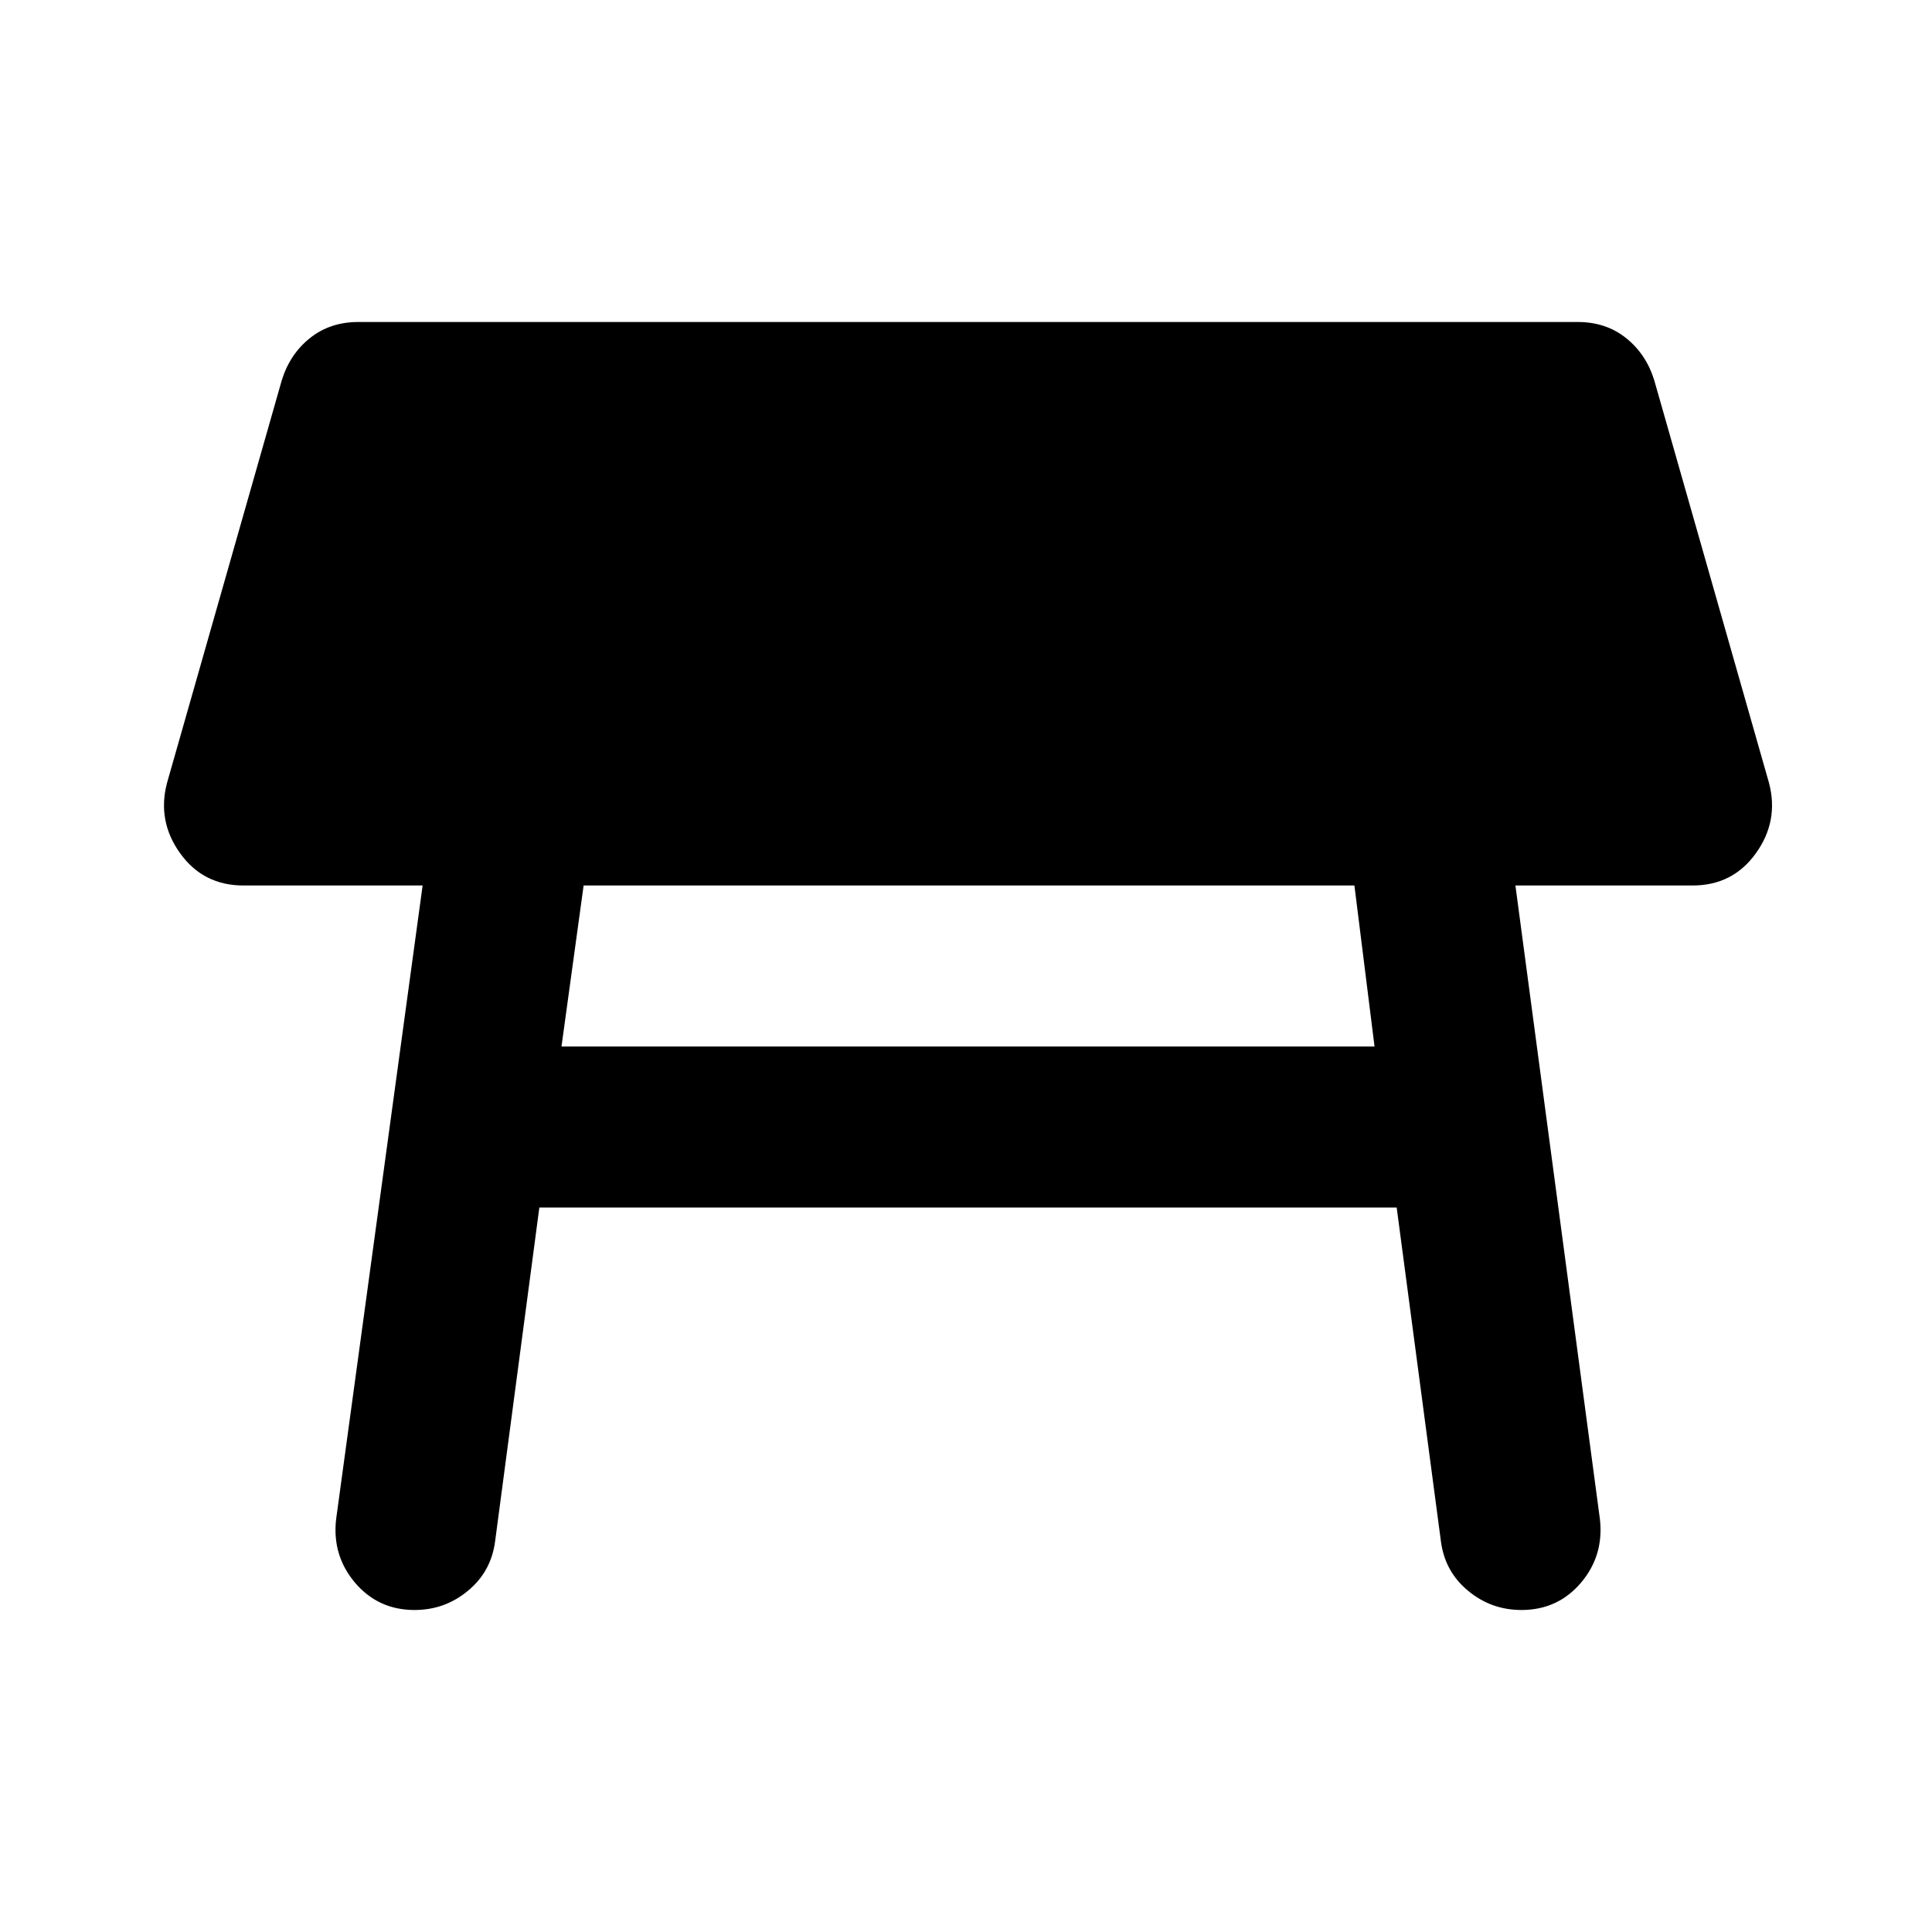 <svg xmlns="http://www.w3.org/2000/svg" height="24" width="24"><path d="M6.975 13H17.075L16.825 11H7.25ZM5.15 20Q4.7 20 4.412 19.663Q4.125 19.325 4.175 18.875L5.25 11H3.025Q2.525 11 2.238 10.6Q1.95 10.2 2.075 9.725L3.5 4.725Q3.6 4.4 3.85 4.2Q4.1 4 4.45 4H19.6Q19.95 4 20.2 4.2Q20.45 4.4 20.55 4.725L21.975 9.725Q22.1 10.2 21.812 10.6Q21.525 11 21.025 11H18.825L19.875 18.875Q19.925 19.325 19.638 19.663Q19.35 20 18.9 20Q18.525 20 18.238 19.762Q17.95 19.525 17.9 19.15L17.35 15H6.7L6.15 19.15Q6.1 19.525 5.812 19.762Q5.525 20 5.15 20Z"/></svg>